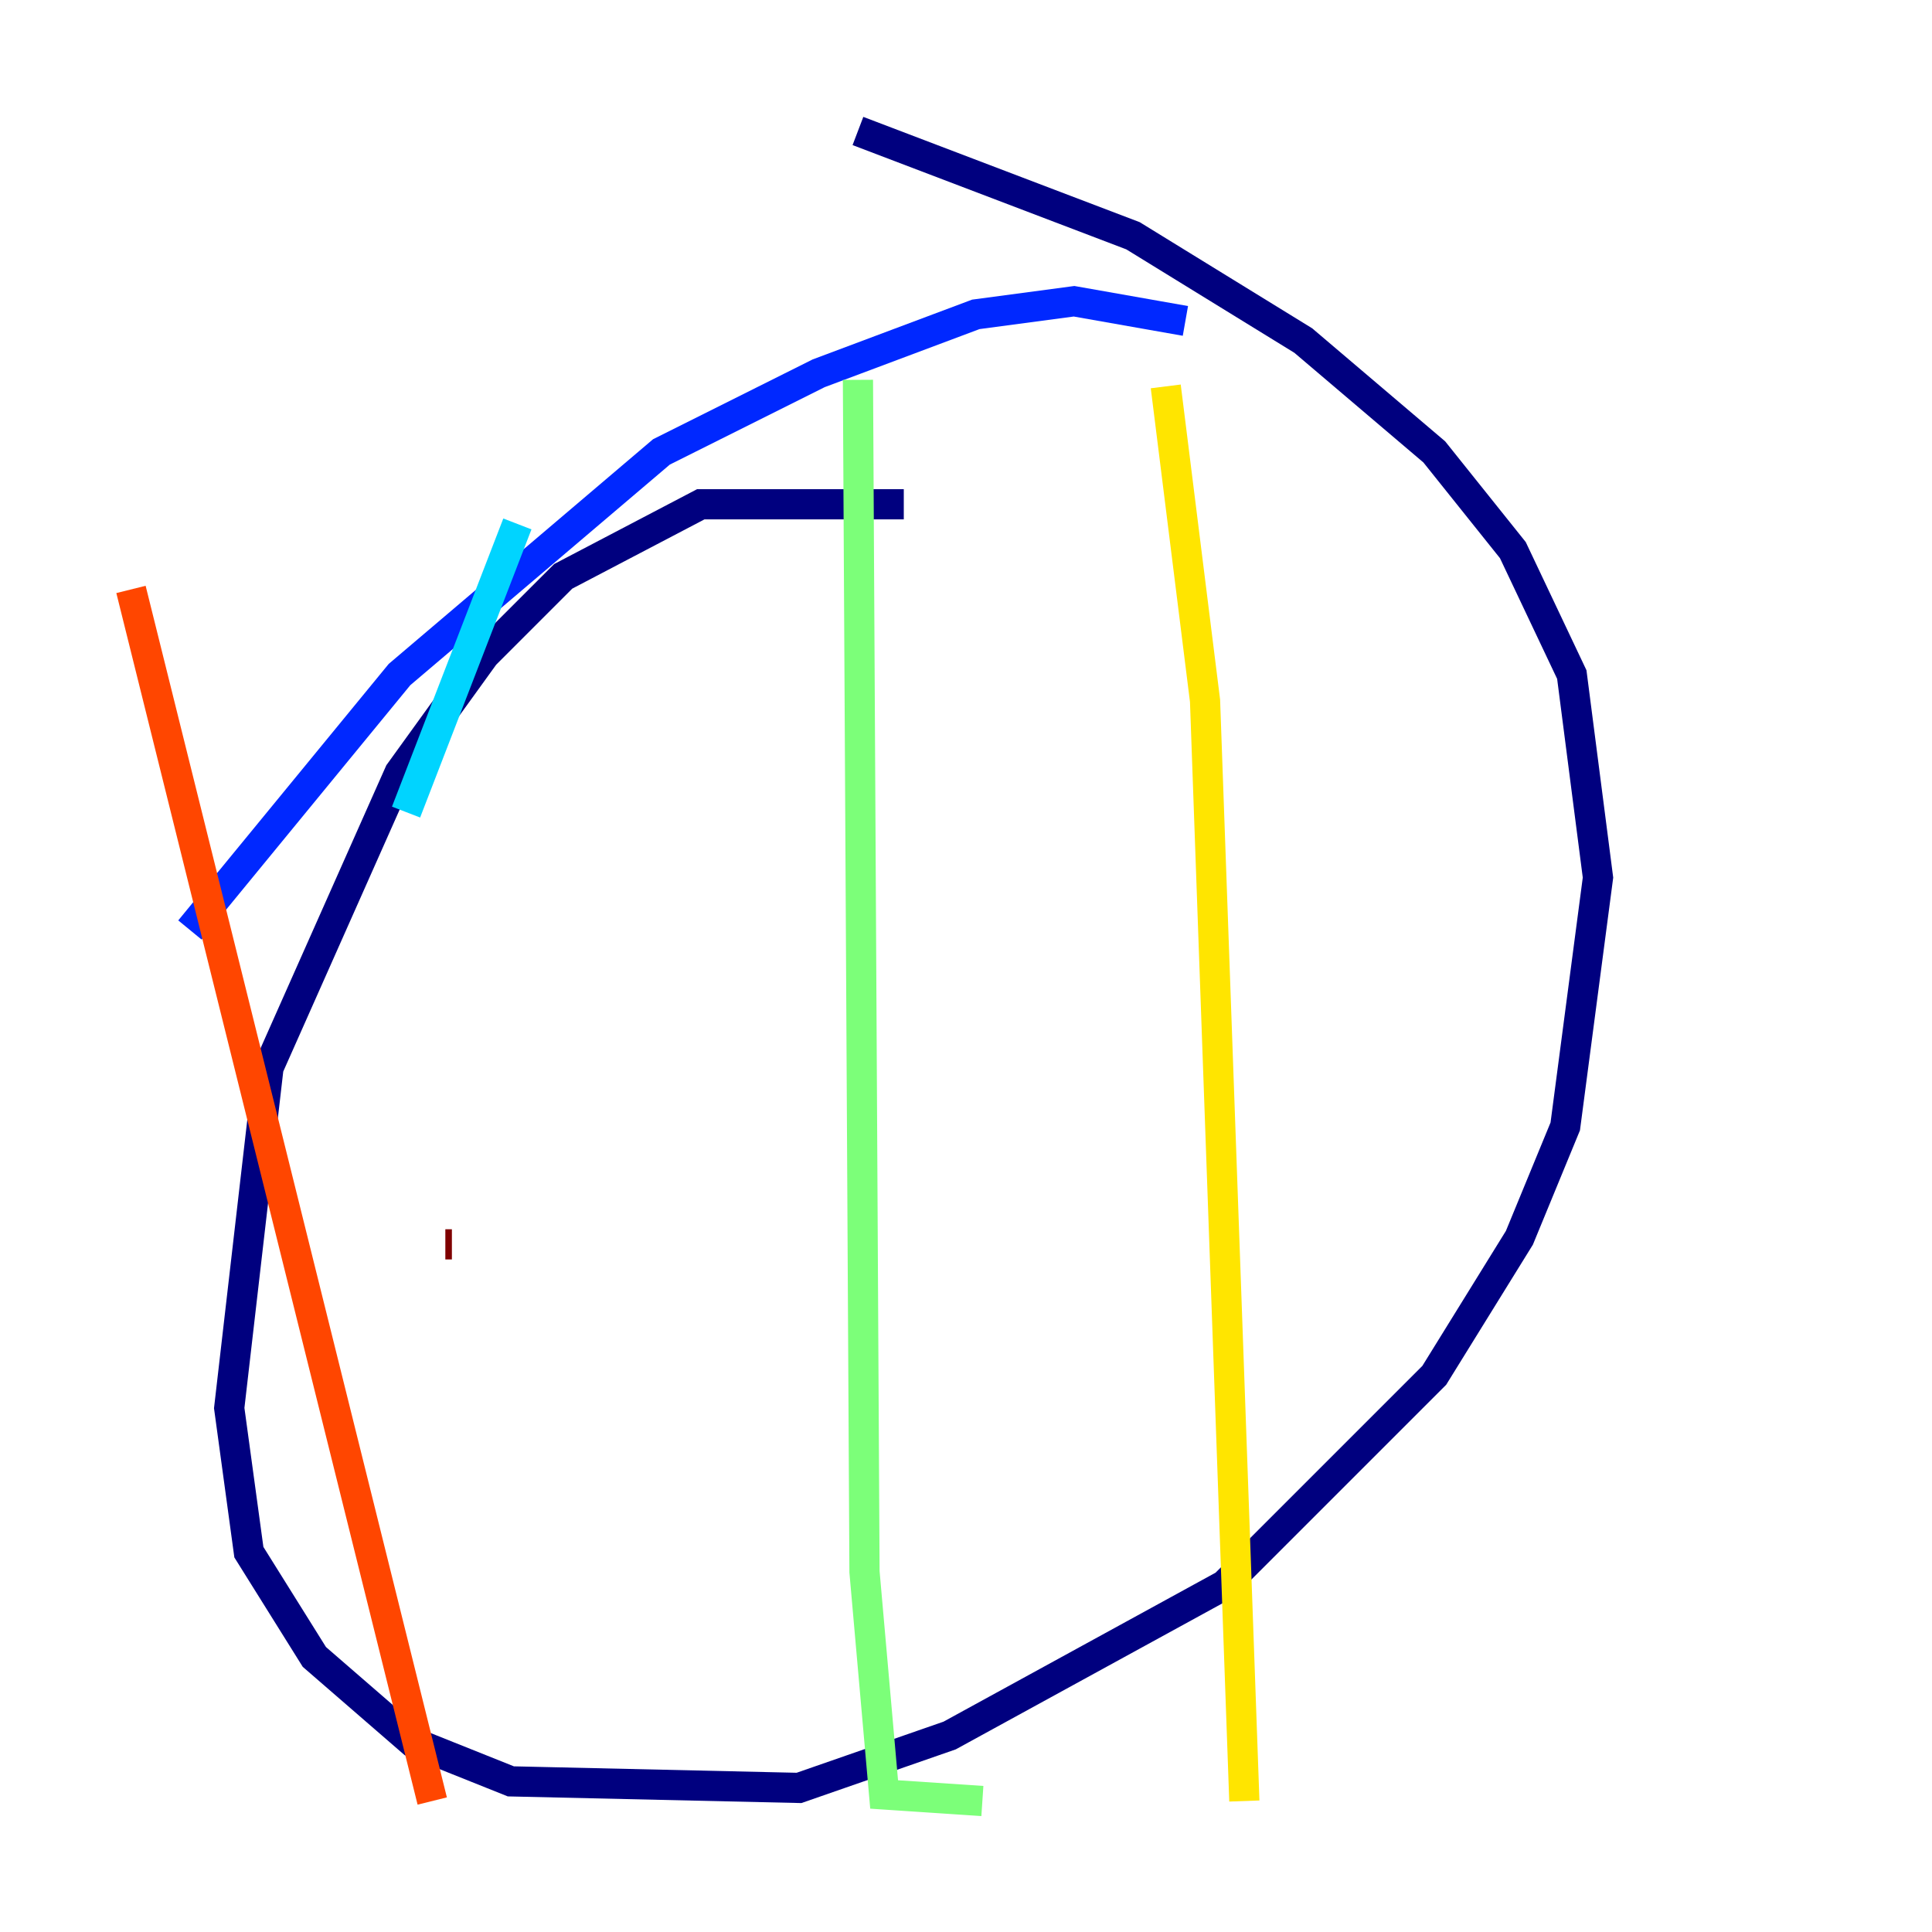 <?xml version="1.0" encoding="utf-8" ?>
<svg baseProfile="tiny" height="128" version="1.2" viewBox="0,0,128,128" width="128" xmlns="http://www.w3.org/2000/svg" xmlns:ev="http://www.w3.org/2001/xml-events" xmlns:xlink="http://www.w3.org/1999/xlink"><defs /><polyline fill="none" points="59.878,33.41 46.427,33.41 37.315,38.183 32.108,43.39 26.468,51.2 17.79,70.725 15.186,93.288 16.488,102.834 20.827,109.776 27.336,115.417 33.844,118.02 52.936,118.454 62.915,114.983 81.139,105.003 95.024,91.119 100.664,82.007 103.702,74.63 105.871,58.142 104.136,44.691 100.231,36.447 95.024,29.939 86.346,22.563 75.064,15.62 56.841,8.678" stroke="#00007f" stroke-width="2" /><polyline fill="none" points="78.536,21.261 71.159,19.959 64.651,20.827 54.237,24.732 43.824,29.939 26.468,44.691 12.583,61.614" stroke="#0028ff" stroke-width="2" /><polyline fill="none" points="34.278,34.712 26.902,53.803" stroke="#00d4ff" stroke-width="2" /><polyline fill="none" points="56.841,25.166 57.275,104.136 58.576,118.888 65.085,119.322" stroke="#7cff79" stroke-width="2" /><polyline fill="none" points="77.234,25.6 79.837,46.427 82.441,119.322" stroke="#ffe500" stroke-width="2" /><polyline fill="none" points="8.678,39.051 28.637,119.322" stroke="#ff4600" stroke-width="2" /><polyline fill="none" points="29.939,82.441 29.505,82.441" stroke="#7f0000" stroke-width="2" /></svg>